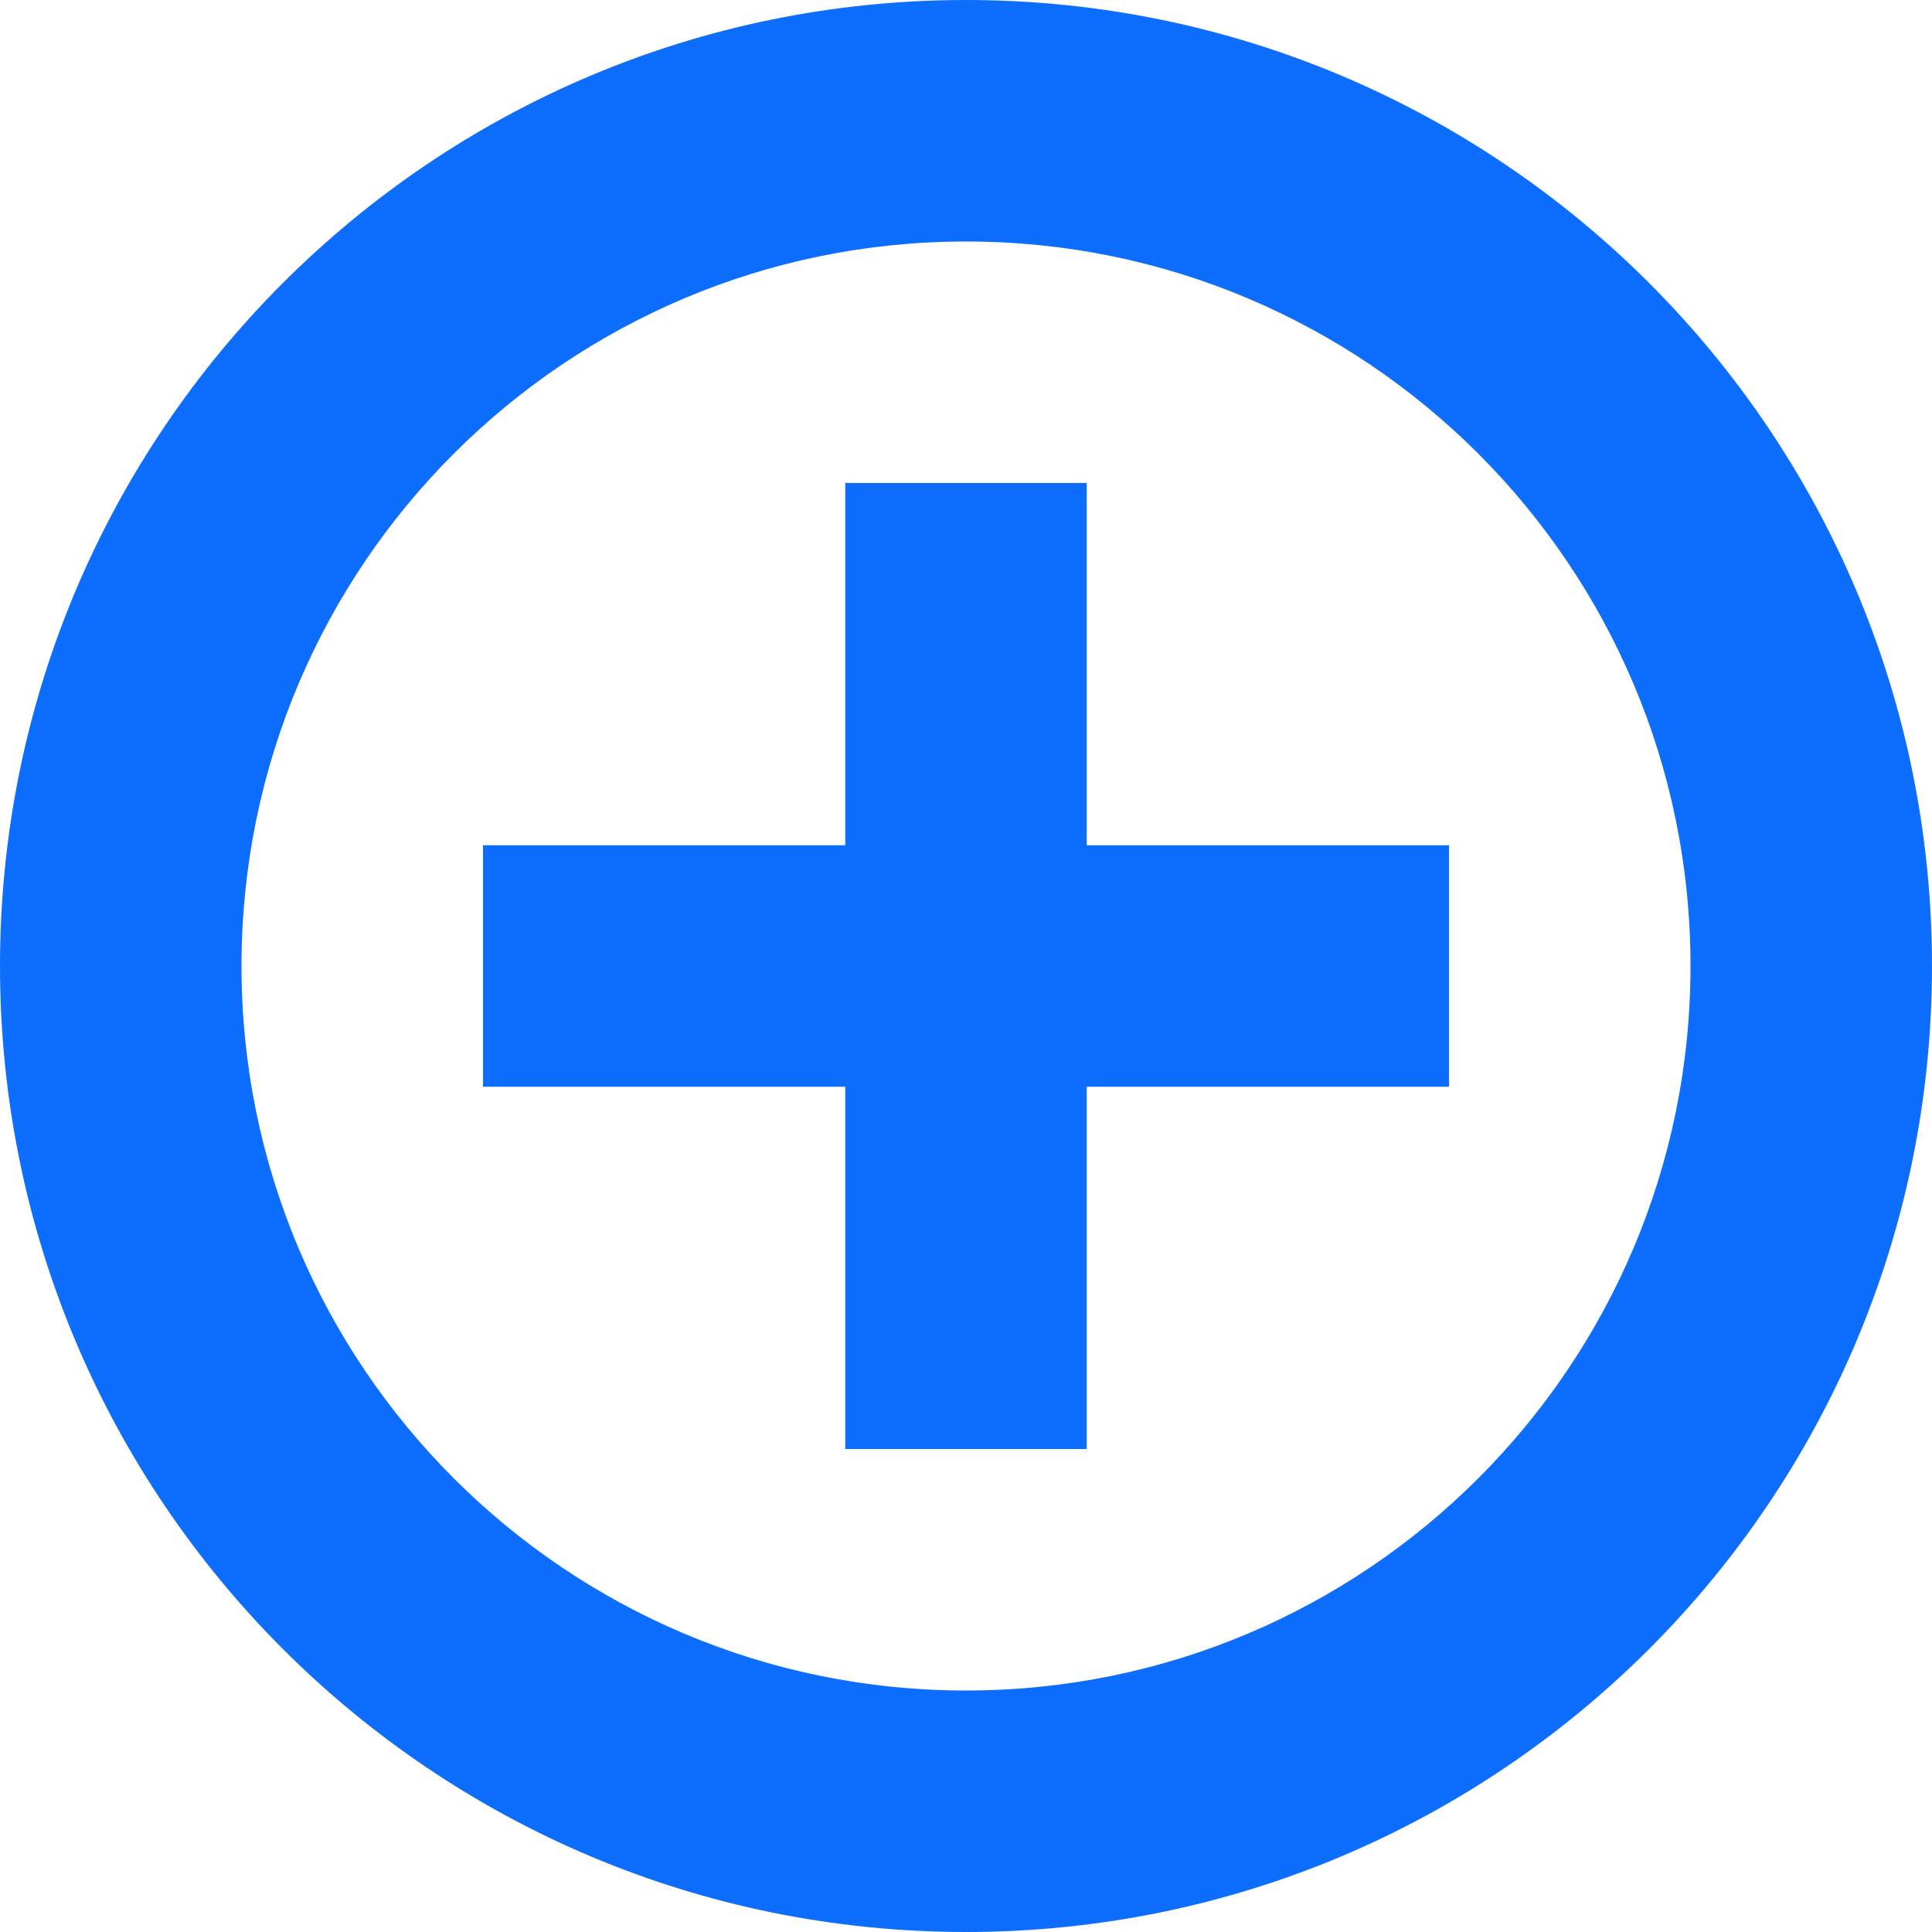 <svg width="14" height="14" viewBox="0 0 14 14" fill="none" xmlns="http://www.w3.org/2000/svg">
<path d="M7 14C3.134 14 0 10.866 0 7C0 3.134 3.134 0 7 0C10.866 0 14 3.134 14 7C14 10.866 10.866 14 7 14ZM7 1.75C4.101 1.75 1.75 4.101 1.75 7C1.75 9.899 4.101 12.25 7 12.25C9.9 12.25 12.25 9.899 12.25 7C12.25 4.101 9.9 1.75 7 1.75ZM7.875 10.5H6.125V7.875H3.5V6.125H6.125V3.5H7.875V6.125H10.5V7.875H7.875V10.5Z" fill="#0D6EFD"/>
</svg>
